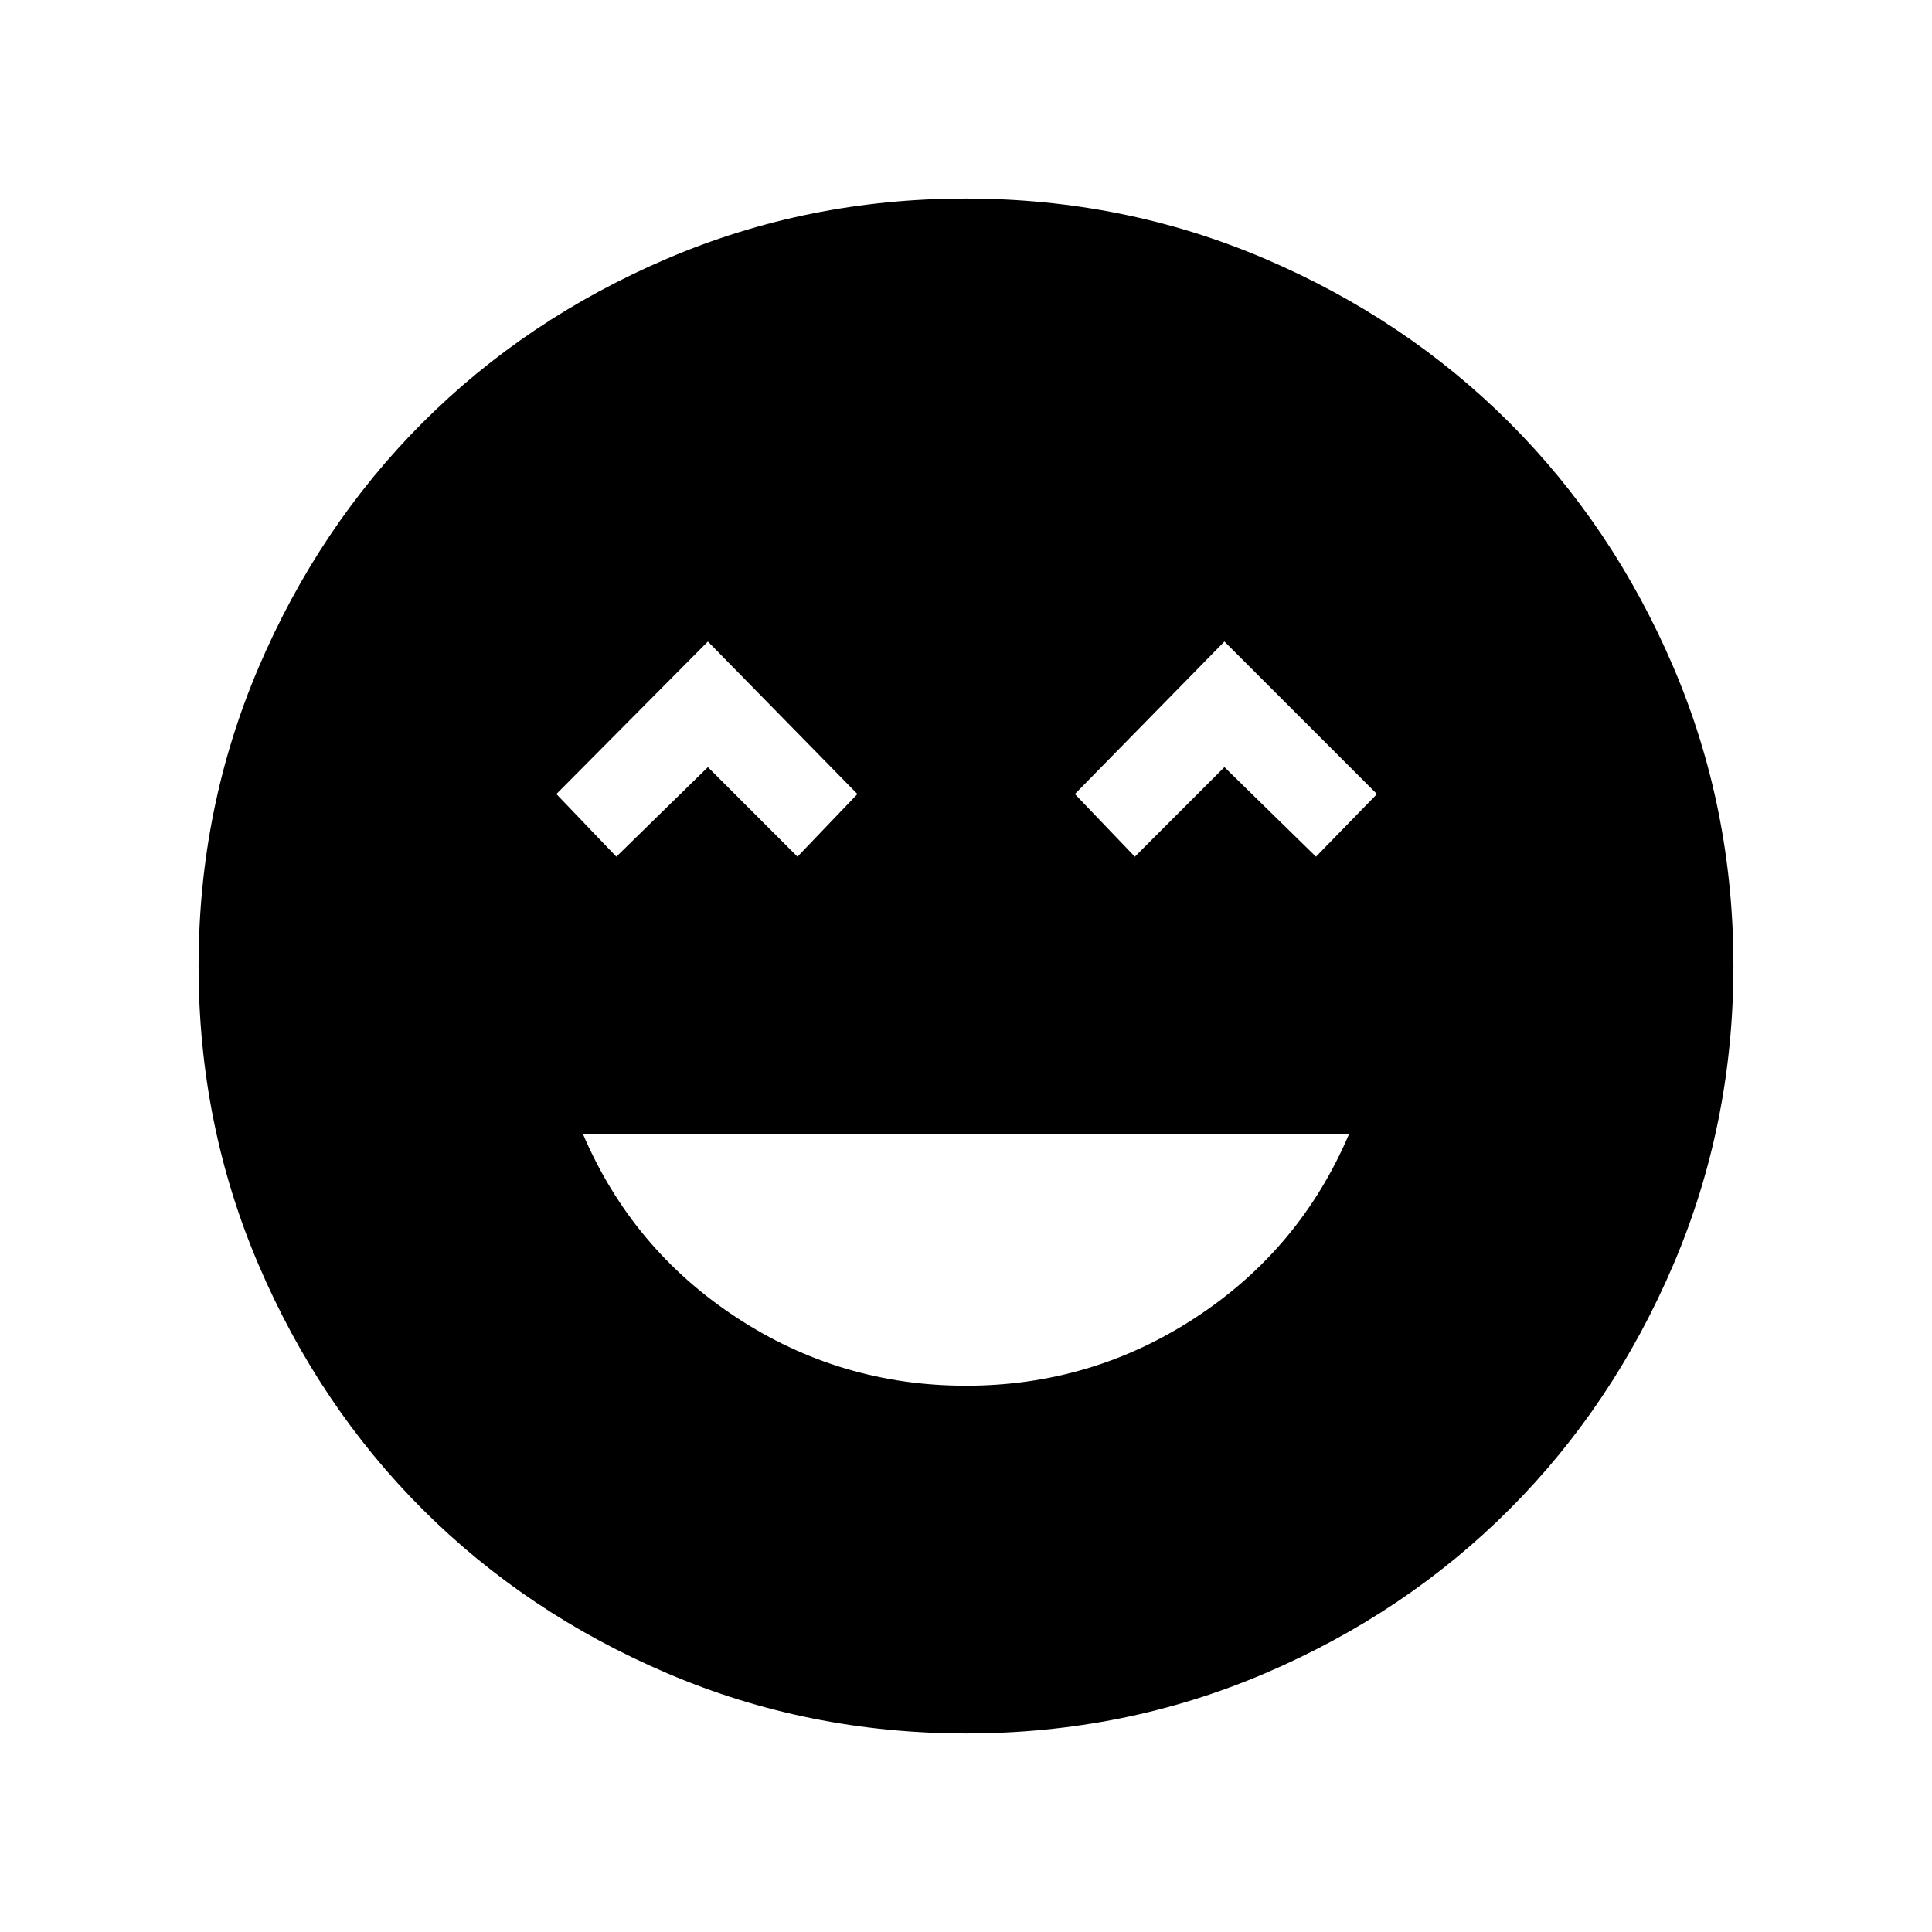 <svg xmlns="http://www.w3.org/2000/svg" height="40" viewBox="0 -960 960 960" width="40"><path d="M480-271.44q62.52 0 114.32-34.02 51.81-34.03 76.04-91.1H289.64q24.39 57.07 76.11 91.1 51.73 34.02 114.25 34.02ZM306.26-534.31l45.48-44.51 44.52 44.51 29.79-31.13-74.31-75.79-75.28 75.79 29.8 31.13Zm257.64 0 44.51-44.51 45.49 44.51 30.31-31.13-75.8-75.79-74.31 75.79 29.8 31.13ZM480.13-98.67q-78.64 0-148.55-29.86-69.91-29.86-121.53-81.42-51.61-51.57-81.5-121.42-29.88-69.85-29.88-148.5 0-78.64 29.86-148.55 29.86-69.91 81.42-121.53 51.57-51.61 121.42-81.5 69.85-29.88 148.5-29.88 78.64 0 148.55 29.86 69.91 29.86 121.53 81.42 51.61 51.57 81.5 121.42 29.88 69.85 29.88 148.5 0 78.64-29.86 148.55-29.86 69.91-81.42 121.53-51.57 51.61-121.42 81.5-69.85 29.88-148.5 29.88Z"/></svg>